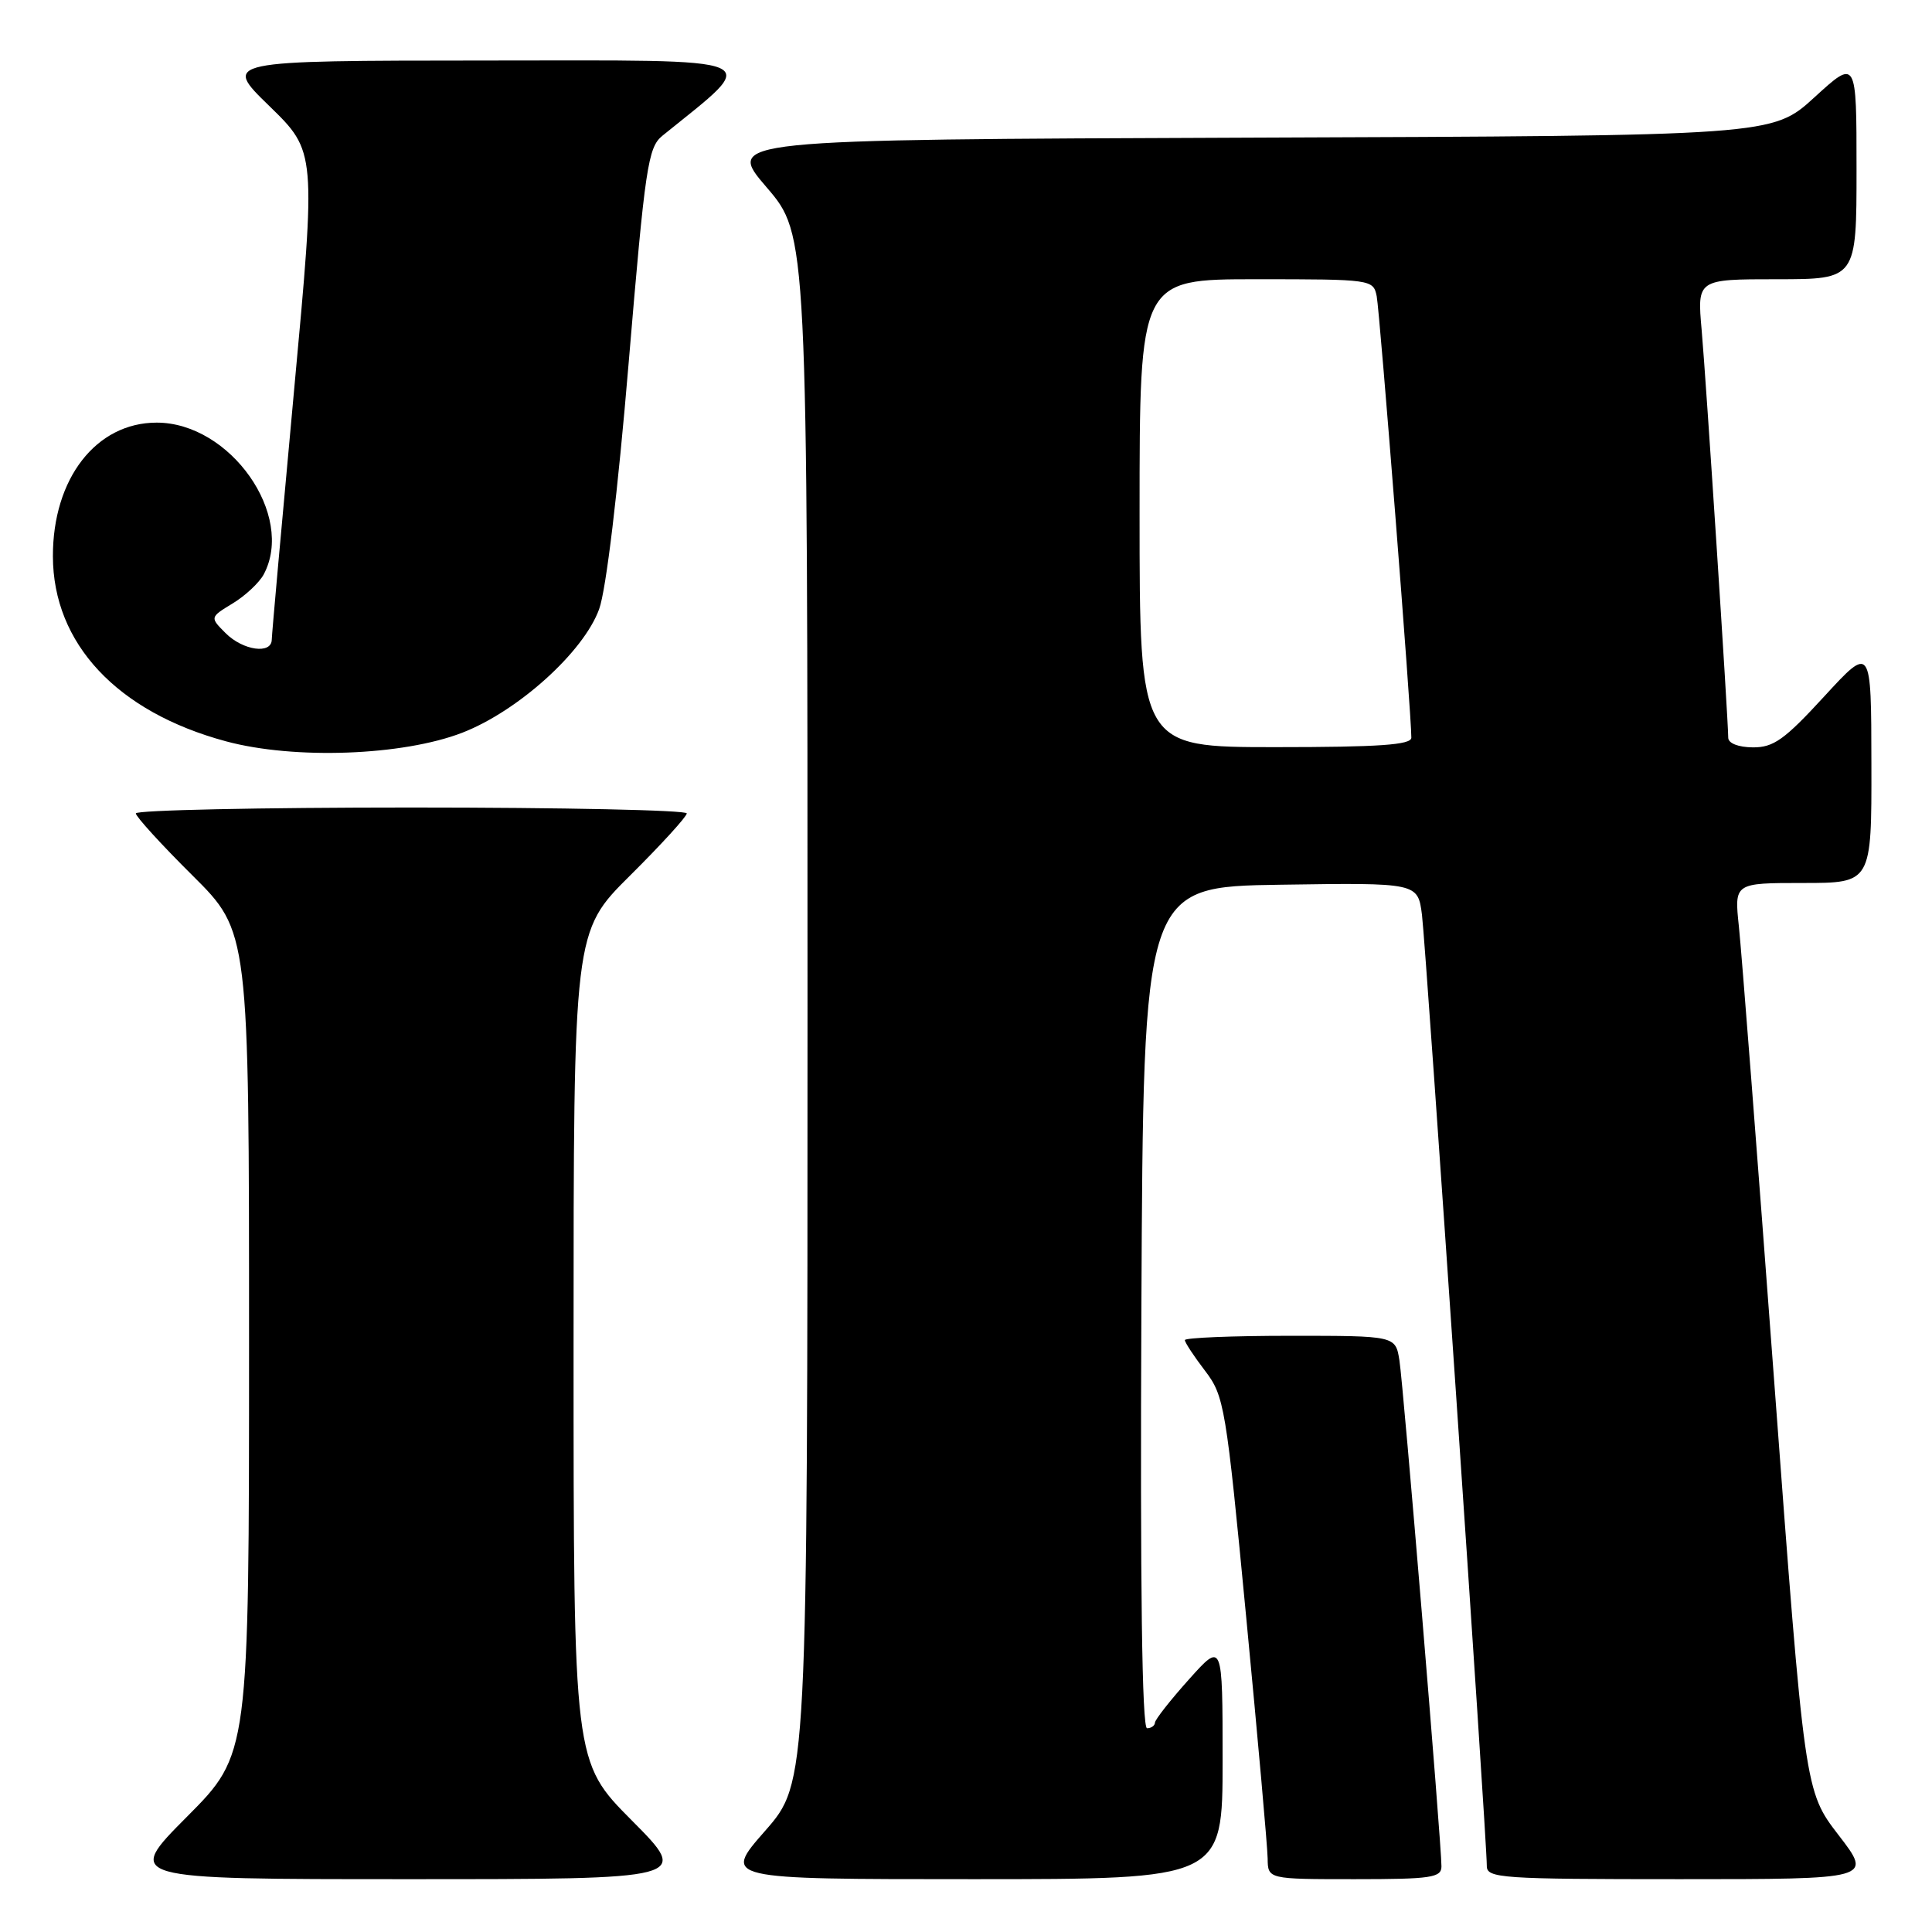 <?xml version="1.0" encoding="UTF-8" standalone="no"?>
<!DOCTYPE svg PUBLIC "-//W3C//DTD SVG 1.1//EN" "http://www.w3.org/Graphics/SVG/1.1/DTD/svg11.dtd" >
<svg xmlns="http://www.w3.org/2000/svg" xmlns:xlink="http://www.w3.org/1999/xlink" version="1.1" viewBox="0 0 256 256">
 <g >
 <path fill="currentColor"
d=" M 83.73 241.23 C 76.00 233.46 76.00 233.46 76.00 178.45 C 76.00 123.45 76.00 123.45 83.50 116.00 C 87.63 111.90 91.00 108.20 91.00 107.78 C 91.00 107.35 74.58 107.00 54.50 107.00 C 34.42 107.00 18.00 107.35 18.00 107.78 C 18.00 108.20 21.37 111.90 25.50 116.00 C 33.00 123.45 33.00 123.45 33.00 177.95 C 33.00 232.46 33.00 232.46 24.77 240.73 C 16.54 249.00 16.54 249.00 54.00 249.00 C 91.45 249.00 91.45 249.00 83.73 241.23 Z  M 162.00 233.28 C 162.00 217.55 162.00 217.55 157.54 222.53 C 155.09 225.26 153.07 227.84 153.04 228.25 C 153.02 228.66 152.55 229.00 151.99 229.00 C 151.32 229.00 151.07 210.23 151.24 173.25 C 151.50 117.50 151.50 117.50 169.69 117.23 C 187.87 116.96 187.87 116.96 188.42 121.23 C 188.95 125.44 197.03 243.86 197.01 247.25 C 197.00 248.87 198.88 249.00 222.56 249.00 C 248.12 249.00 248.12 249.00 243.62 243.16 C 239.13 237.32 239.13 237.32 235.08 182.91 C 232.85 152.98 230.75 125.91 230.41 122.75 C 229.80 117.00 229.80 117.00 238.90 117.00 C 248.00 117.00 248.00 117.00 247.97 101.25 C 247.95 85.50 247.95 85.50 241.72 92.28 C 236.45 98.02 235.00 99.05 232.25 99.03 C 230.33 99.01 229.00 98.49 229.00 97.75 C 228.99 95.25 226.06 50.32 225.48 43.75 C 224.88 37.00 224.88 37.00 235.44 37.00 C 246.00 37.00 246.00 37.00 246.00 22.40 C 246.00 7.80 246.00 7.80 240.43 12.89 C 234.85 17.99 234.85 17.99 165.50 18.24 C 96.15 18.50 96.15 18.50 101.58 24.82 C 107.00 31.14 107.00 31.14 107.00 133.66 C 107.00 236.19 107.00 236.19 101.38 242.60 C 95.76 249.00 95.76 249.00 128.88 249.00 C 162.00 249.00 162.00 249.00 162.00 233.28 Z  M 191.00 247.30 C 191.00 244.24 185.96 183.59 185.43 180.25 C 184.91 177.00 184.91 177.00 170.95 177.00 C 163.28 177.00 157.00 177.26 157.00 177.57 C 157.00 177.88 158.20 179.71 159.67 181.63 C 162.23 184.99 162.45 186.30 165.13 214.31 C 166.67 230.37 167.95 244.74 167.97 246.25 C 168.00 249.00 168.00 249.00 179.50 249.00 C 189.66 249.00 191.00 248.80 191.00 247.30 Z  M 61.25 97.09 C 68.65 94.22 77.34 86.38 79.39 80.71 C 80.31 78.18 81.87 65.20 83.30 48.09 C 85.49 22.04 85.86 19.53 87.78 17.98 C 100.94 7.32 102.54 8.00 64.39 8.02 C 29.50 8.04 29.50 8.04 35.70 14.06 C 41.89 20.09 41.89 20.09 38.96 51.79 C 37.35 69.23 36.02 84.06 36.01 84.75 C 35.99 86.73 32.20 86.20 29.90 83.90 C 27.80 81.80 27.80 81.80 30.84 79.95 C 32.51 78.94 34.35 77.21 34.94 76.12 C 39.14 68.26 30.50 56.00 20.76 56.00 C 12.74 56.00 6.99 63.41 7.01 73.71 C 7.03 85.27 15.51 94.34 29.95 98.23 C 39.00 100.67 53.36 100.14 61.25 97.09 Z  M 151.00 68.00 C 151.00 37.00 151.00 37.00 166.48 37.00 C 181.73 37.00 181.97 37.03 182.42 39.25 C 182.83 41.30 187.04 94.85 187.01 97.75 C 187.00 98.70 182.73 99.00 169.00 99.00 C 151.00 99.00 151.00 99.00 151.00 68.00 Z "/>
</g>
</svg>
